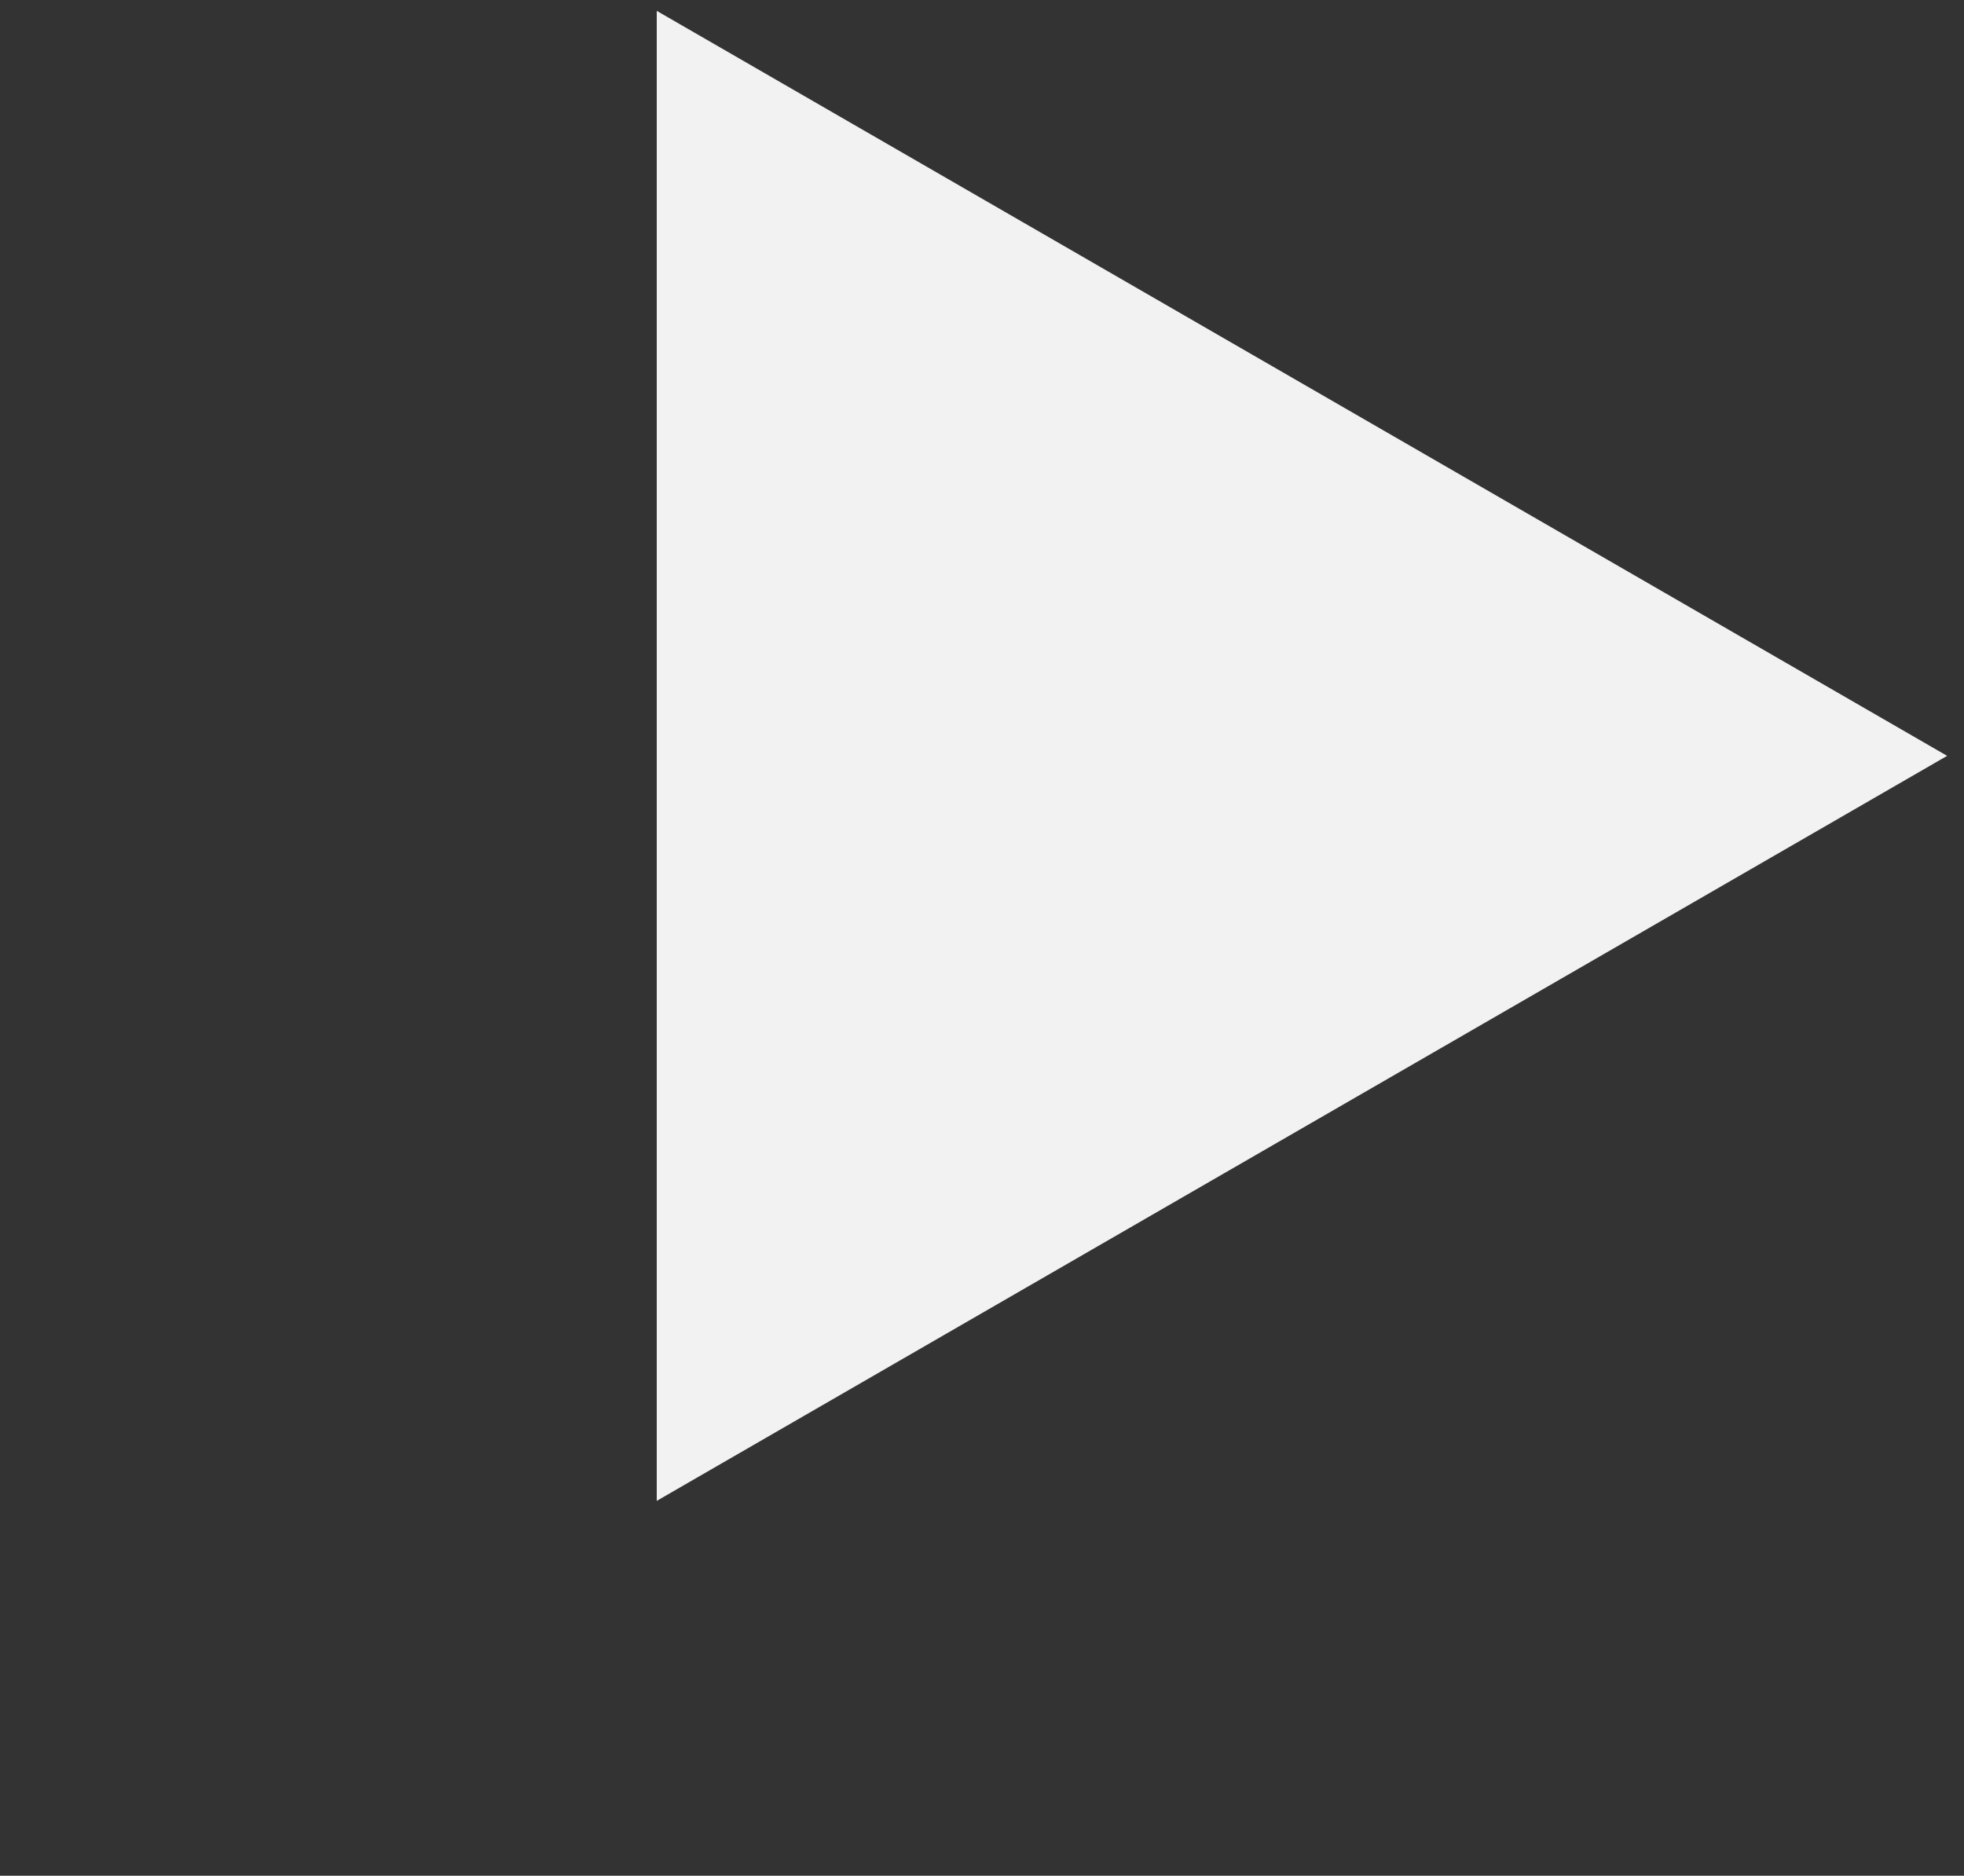 <svg width="89" height="85" viewBox="0 0 89 85" fill="none" xmlns="http://www.w3.org/2000/svg">
<rect x="0" y="0" width="89" height="85" fill="#333333" stroke="none"/>
<path d="M29.761 68.013L29.761 0.492L88.236 34.252L29.761 68.013Z" fill="#F2F2F2"/>
</svg>
